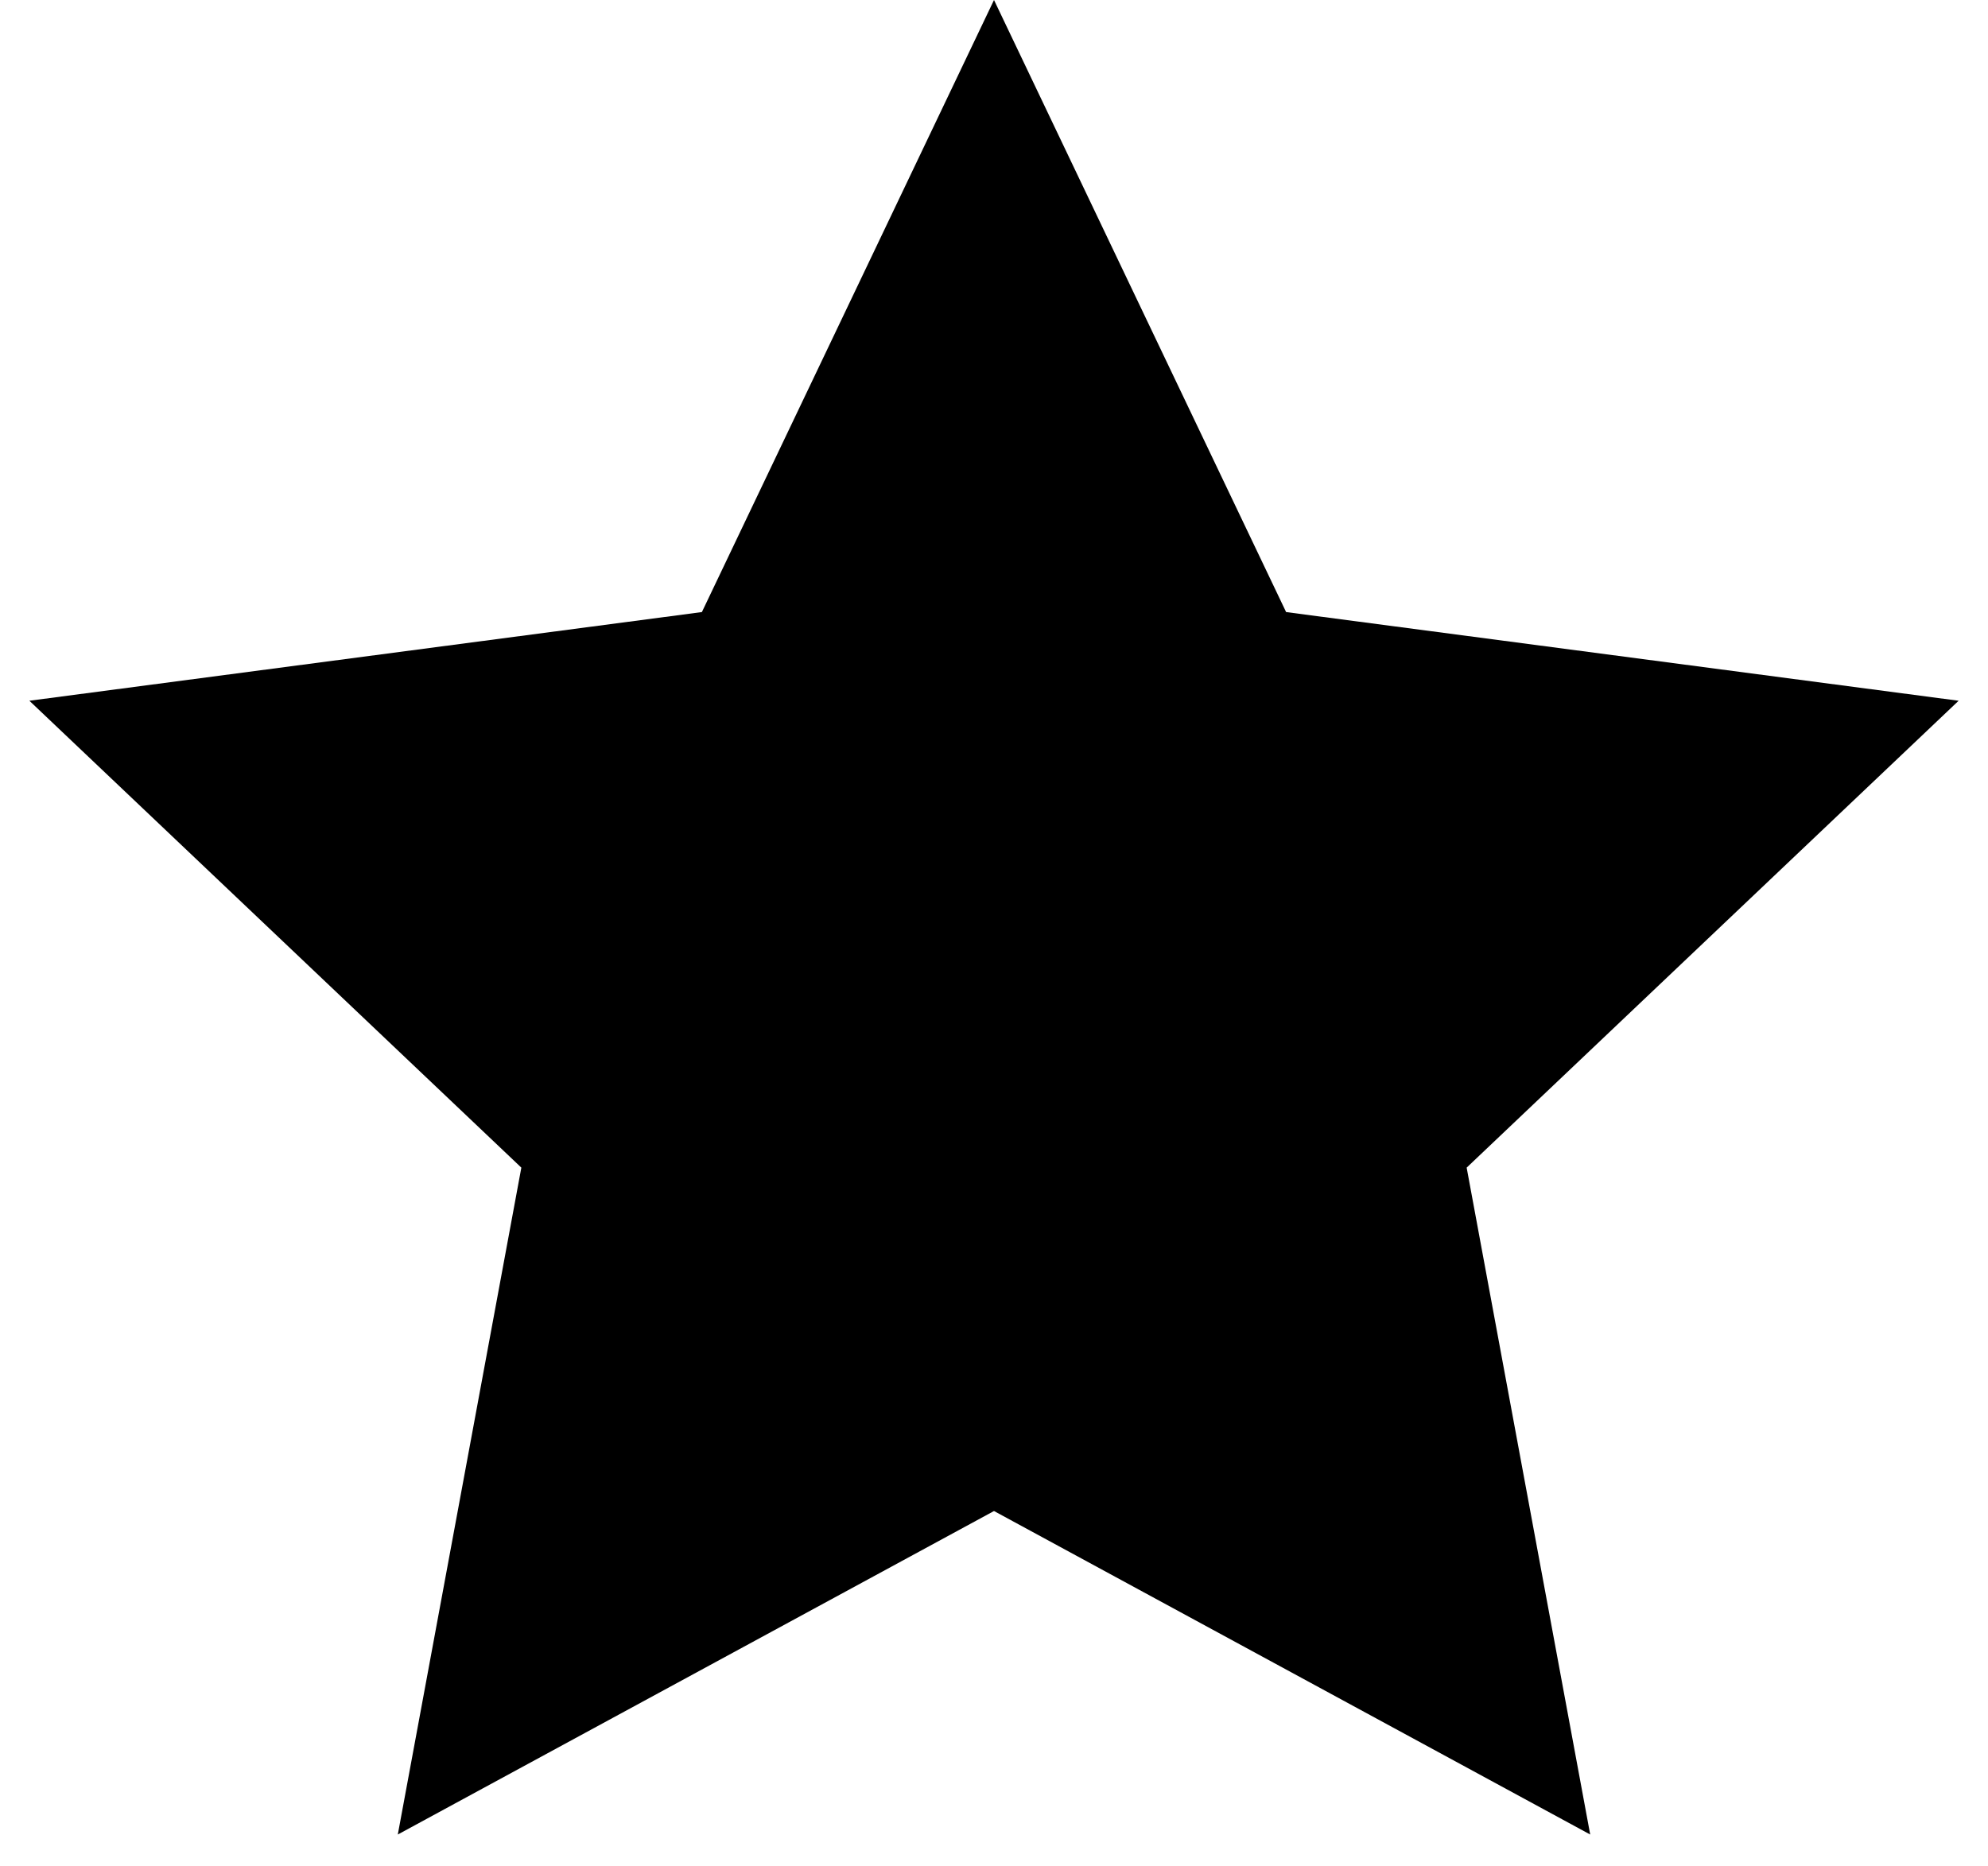 <svg width="49" height="46" viewBox="0 0 49 46" fill="none" xmlns="http://www.w3.org/2000/svg">
<path d="M24.5 0L31.7 15.089L48.276 17.275L36.15 28.785L39.195 45.225L24.5 37.25L9.805 45.225L12.85 28.785L0.724 17.275L17.3 15.089L24.5 0Z" fill="black"/>
</svg>
